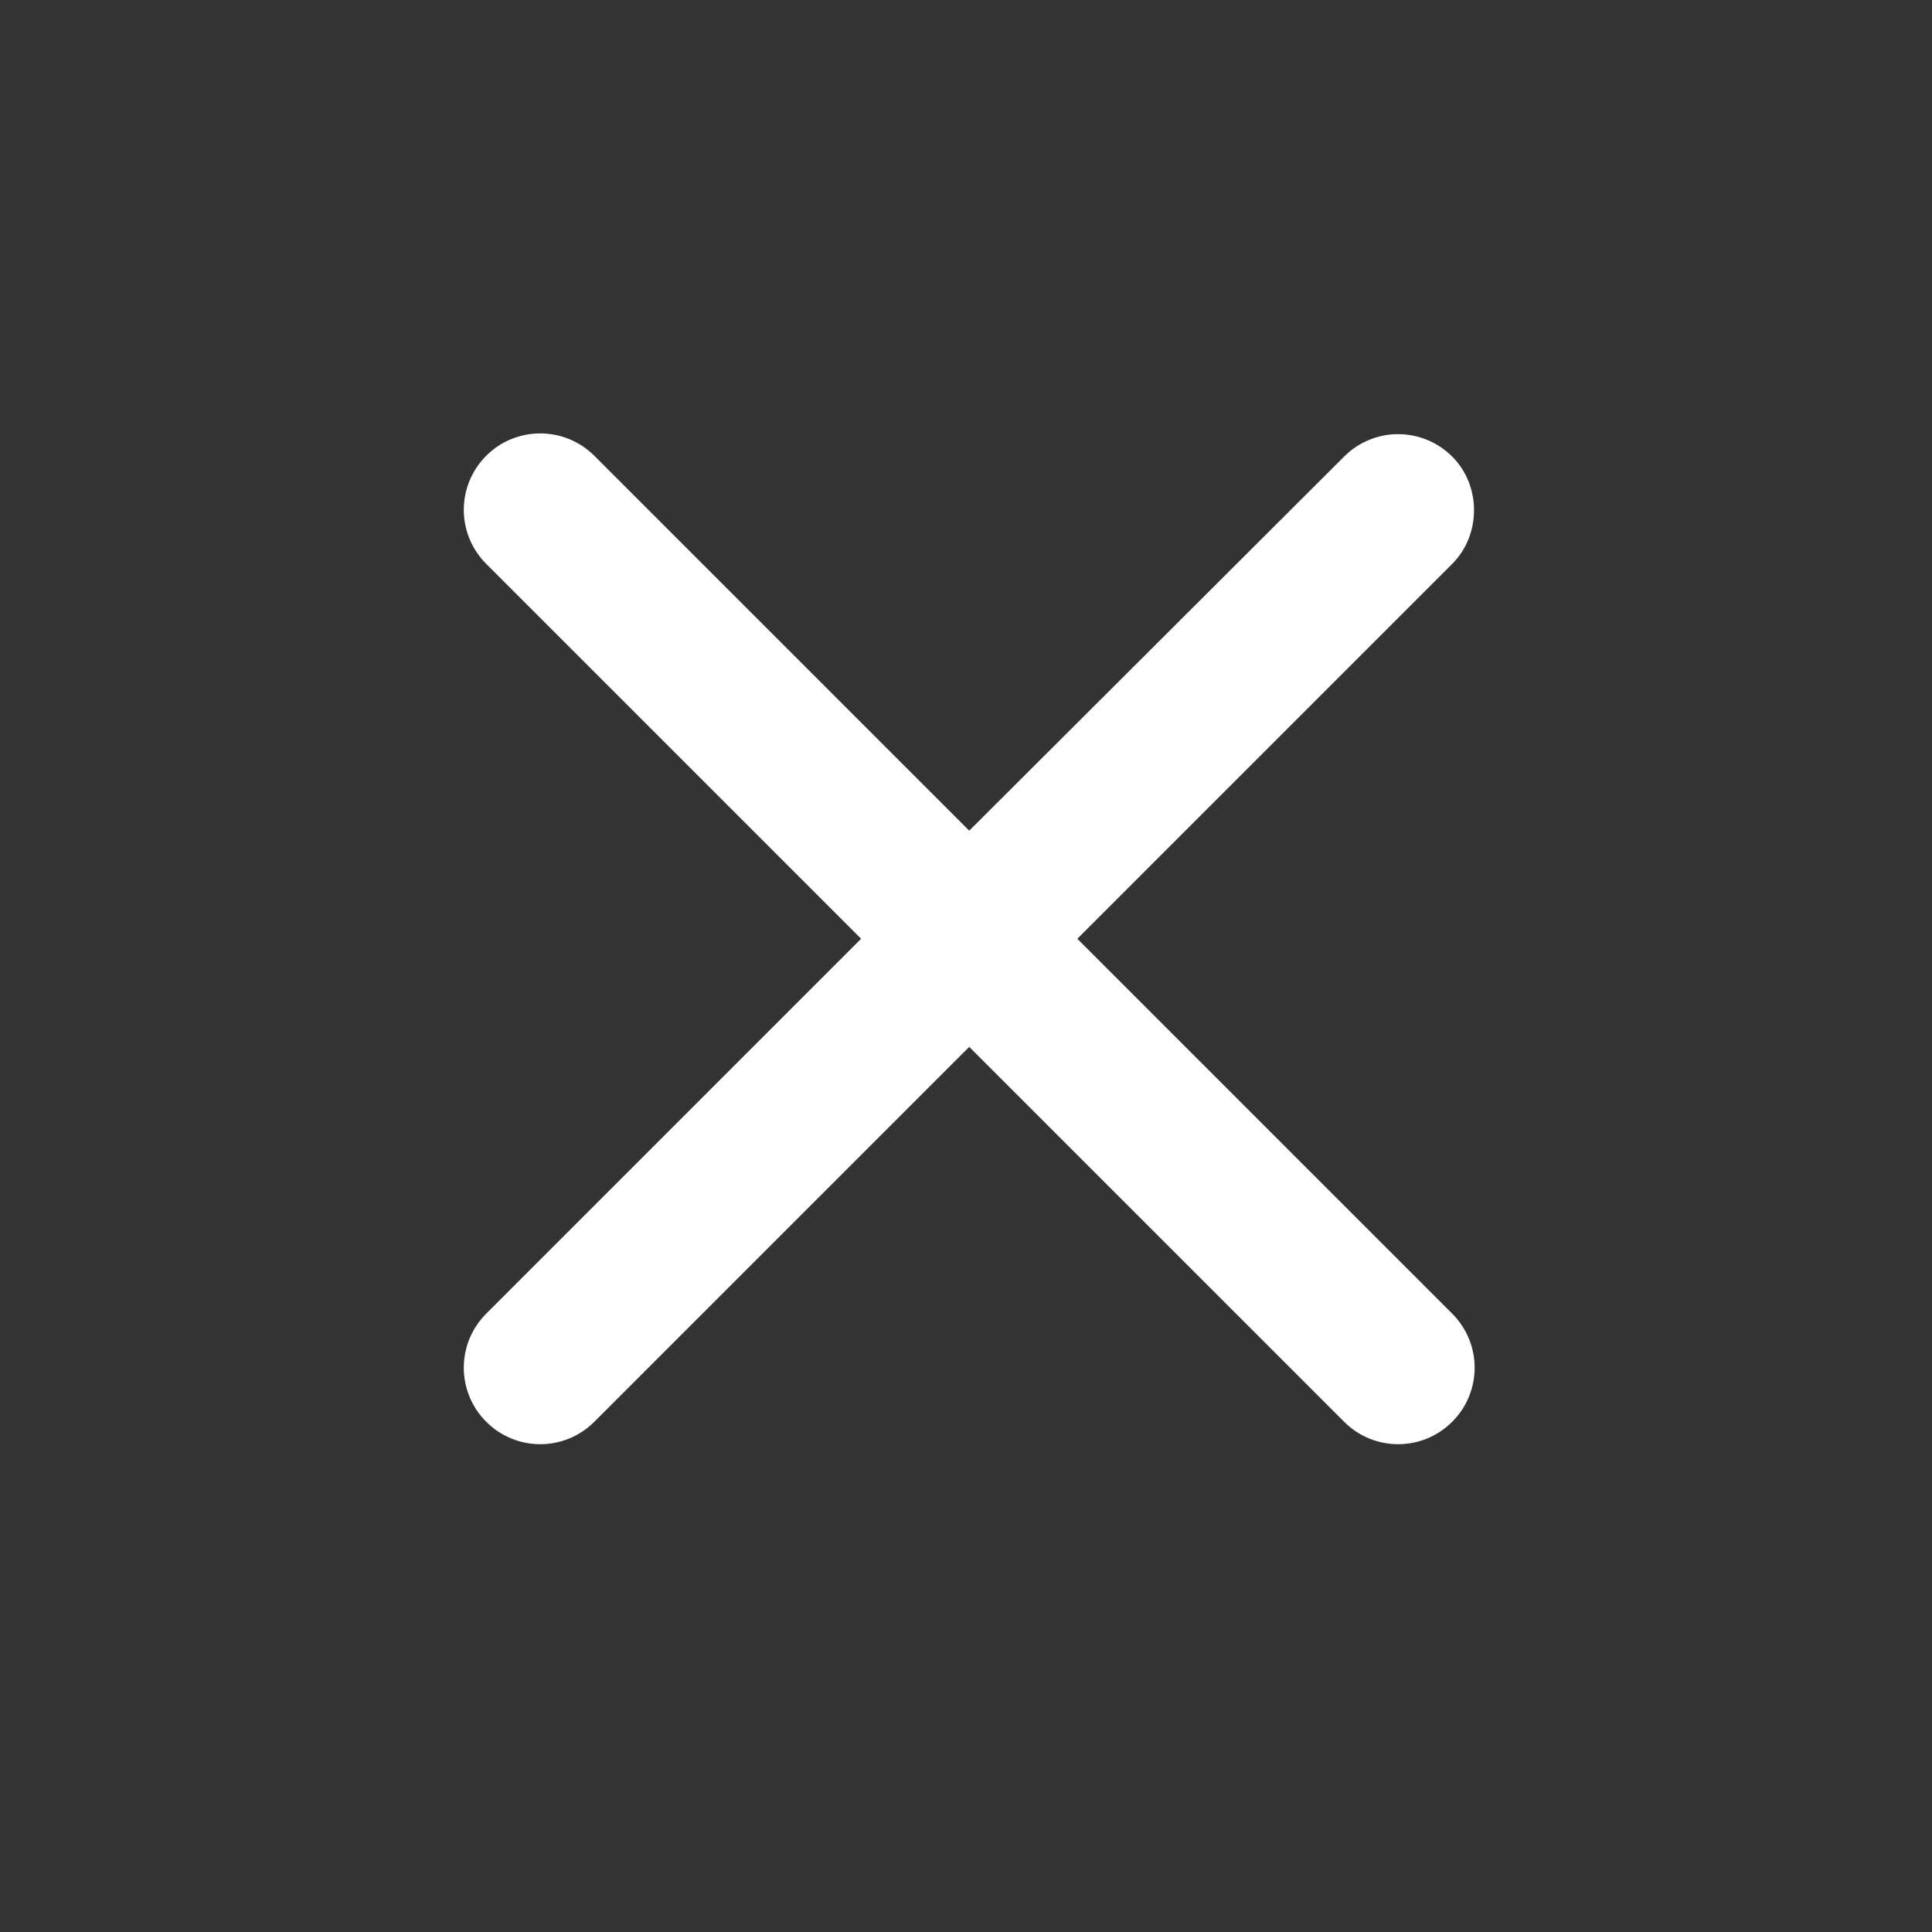 <svg width="21" height="21" viewBox="0 0 21 21" fill="none" xmlns="http://www.w3.org/2000/svg">
<rect x="0" y="0" width="21" height="21" fill="#333333" stroke="none"/>
<path d="M15.785 4.963C15.629 4.807 15.418 4.719 15.197 4.719C14.977 4.719 14.765 4.807 14.61 4.963L10.535 9.029L6.46 4.954C6.304 4.798 6.093 4.711 5.872 4.711C5.652 4.711 5.44 4.798 5.285 4.954C4.96 5.279 4.96 5.804 5.285 6.129L9.36 10.204L5.285 14.279C4.96 14.604 4.96 15.129 5.285 15.454C5.61 15.779 6.135 15.779 6.46 15.454L10.535 11.379L14.61 15.454C14.935 15.779 15.46 15.779 15.785 15.454C16.11 15.129 16.11 14.604 15.785 14.279L11.71 10.204L15.785 6.129C16.101 5.813 16.101 5.279 15.785 4.963Z" fill="white"/>
</svg>
